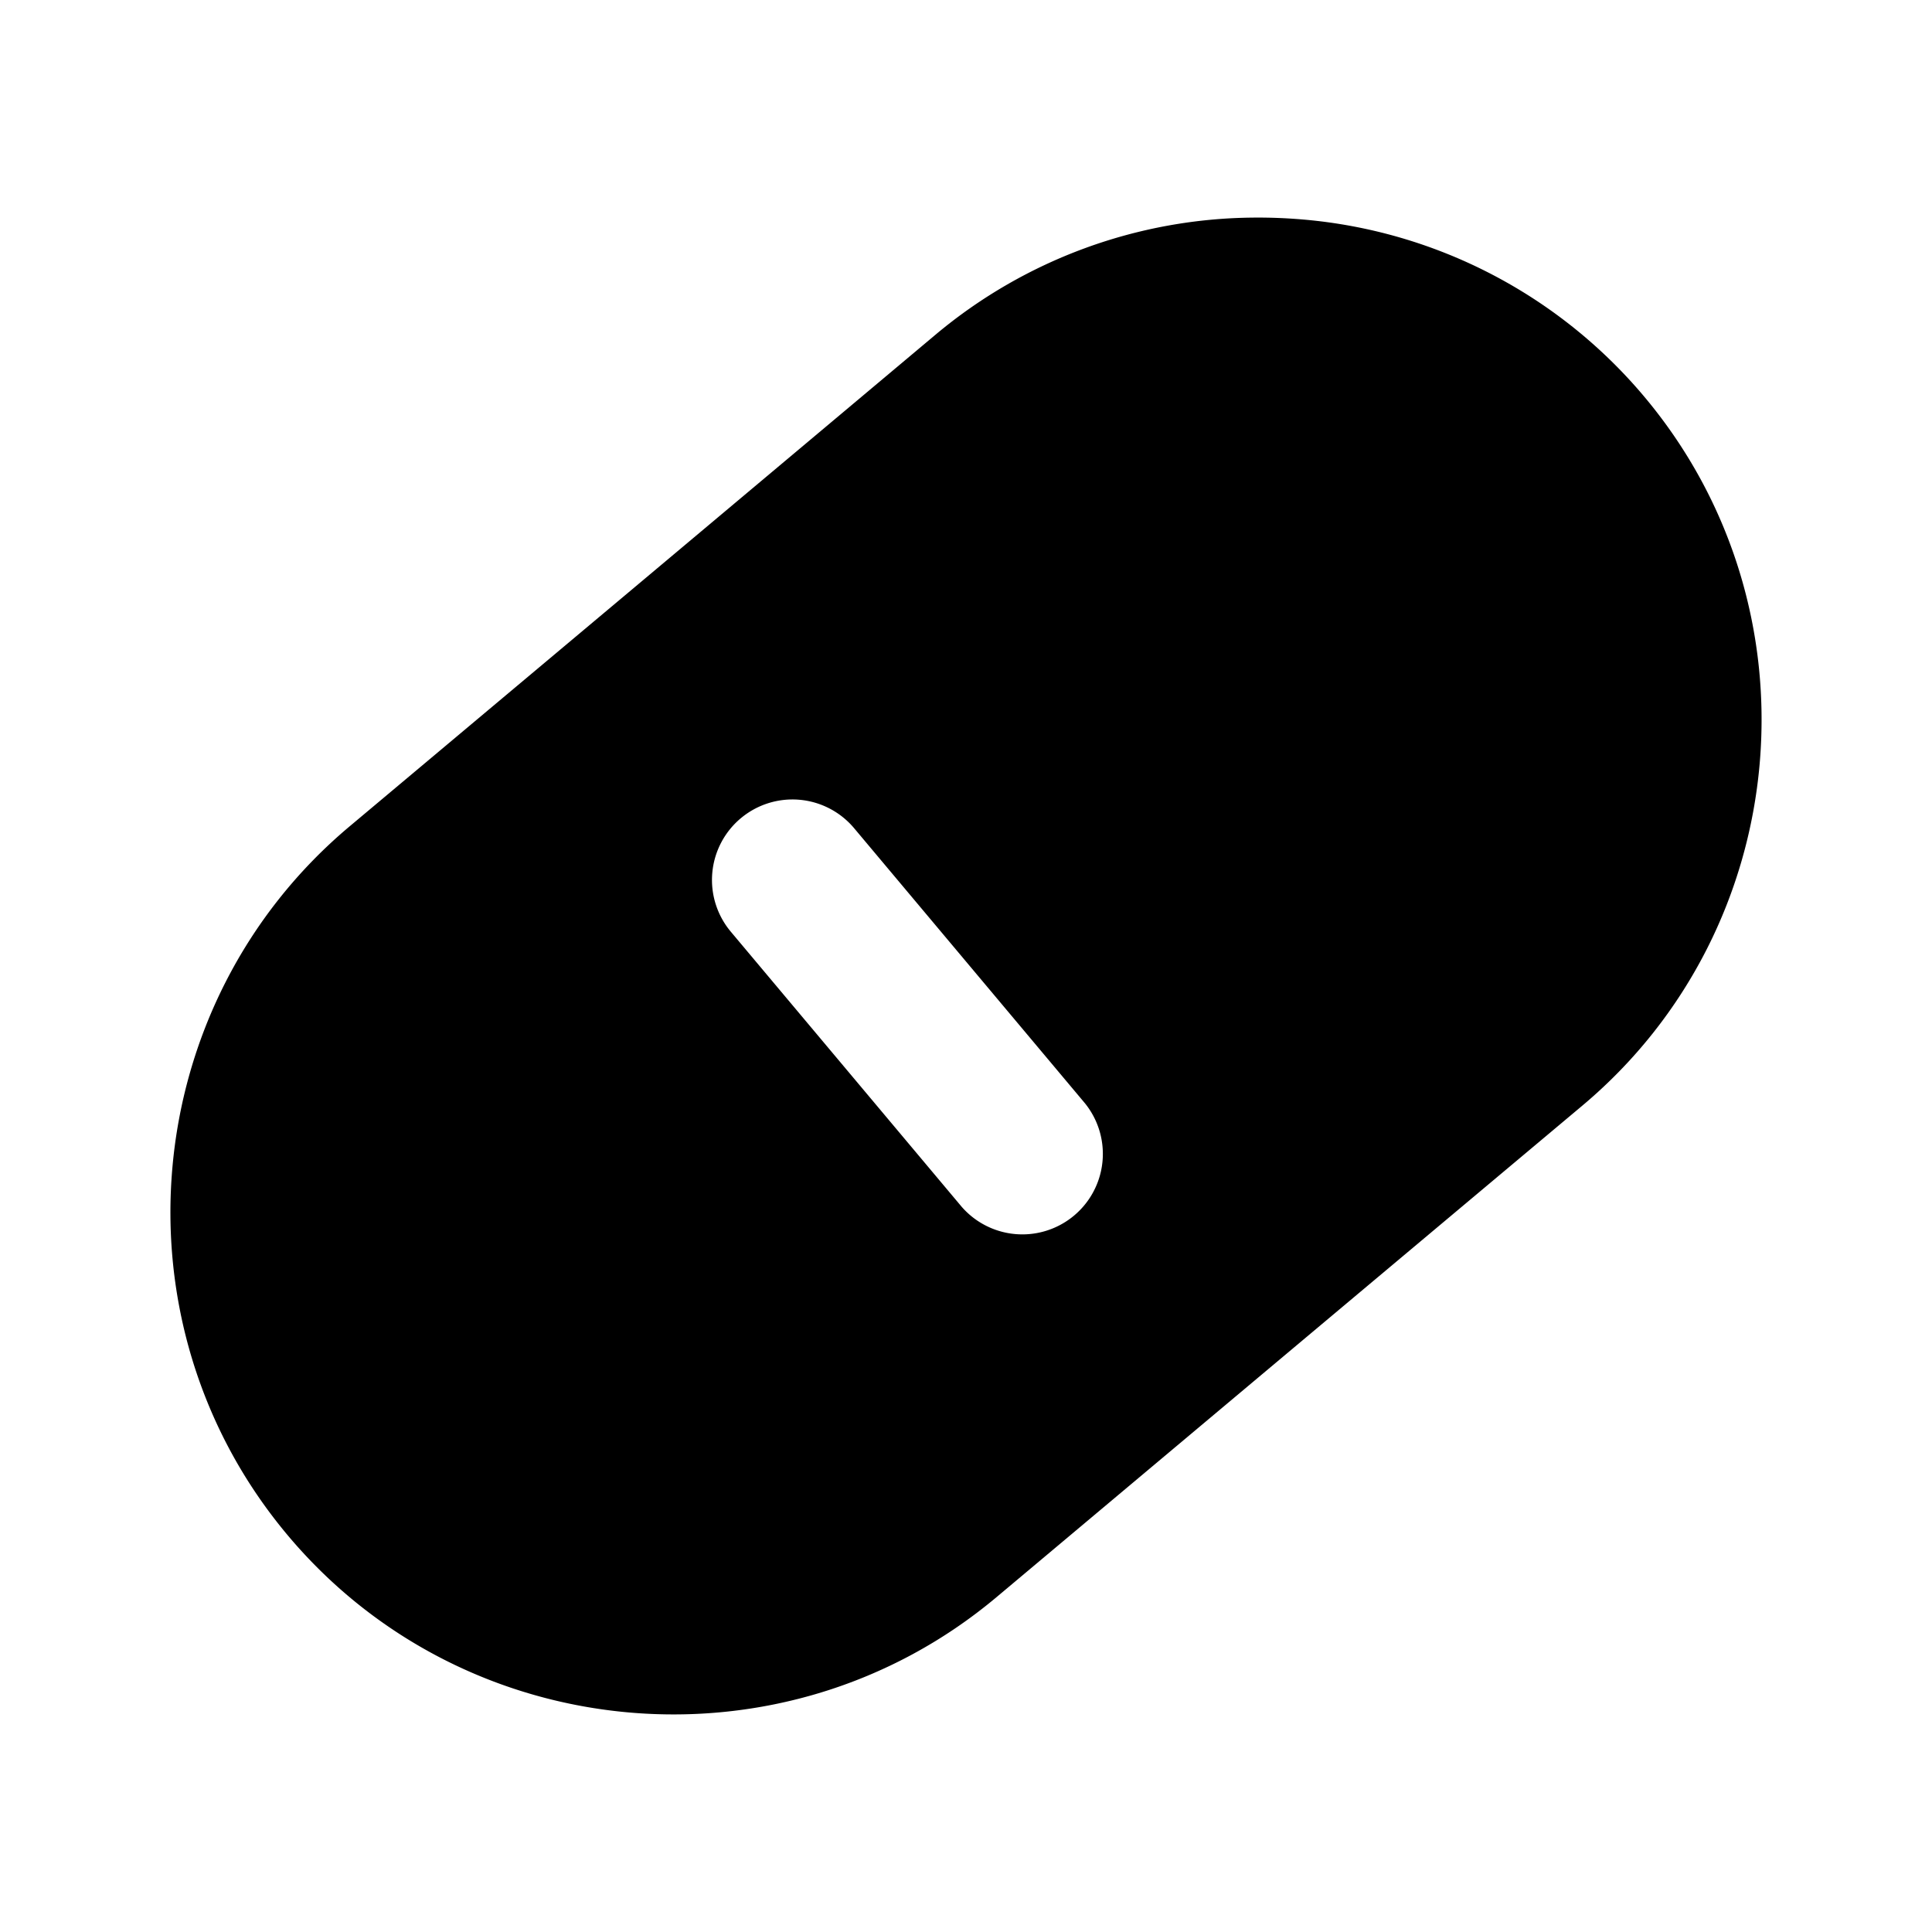 <svg xmlns="http://www.w3.org/2000/svg" width="48" height="48" viewBox="0 0 48 48"><path d="M31.166 5.406a12.44 12.44 0 0 0-7.924 2.91l-7.277 6.108-7.277 6.105c-5.27 4.423-5.964 12.341-1.542 17.612s12.342 5.963 17.612 1.54l7.277-6.107 7.278-6.105c5.27-4.422 5.963-12.341 1.54-17.612a12.46 12.46 0 0 0-8.488-4.404 13 13 0 0 0-1.199-.047ZM19.863 19.87a2 2 0 0 1 1.358.707l5.738 6.838a2 2 0 0 1-3.064 2.57l-5.739-6.838a2 2 0 0 1 1.707-3.277z"/></svg>